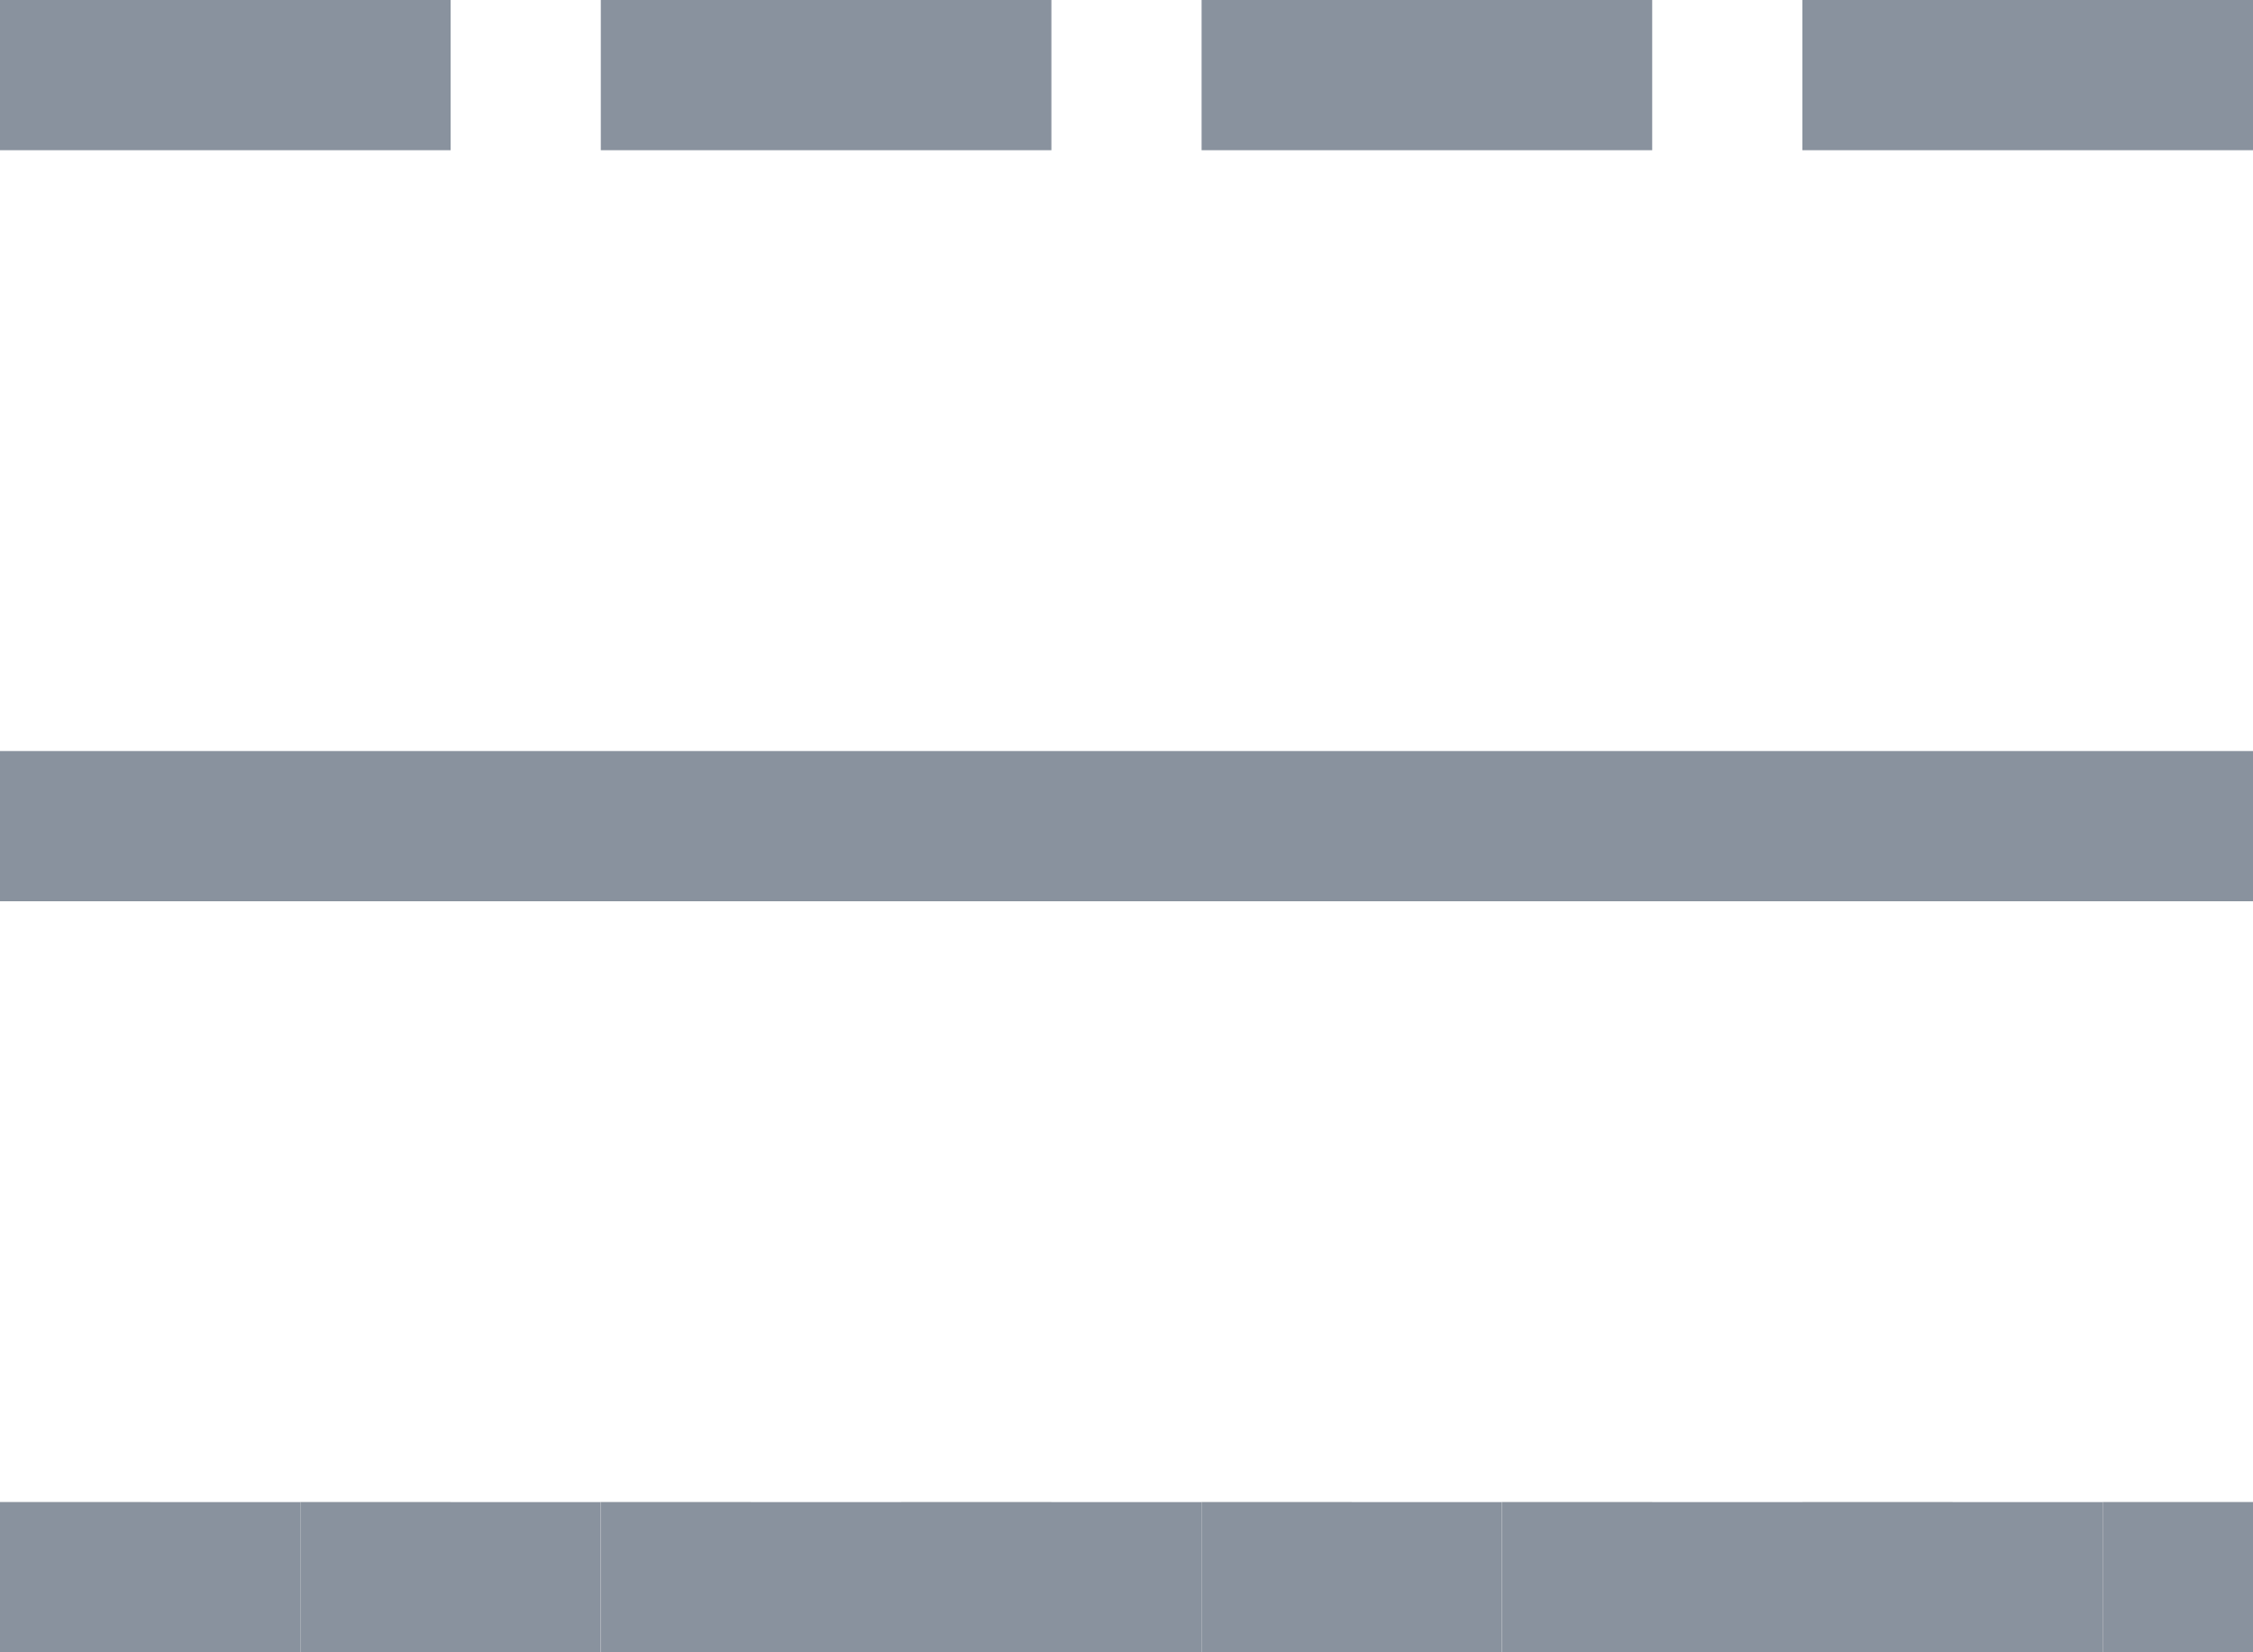 <?xml version="1.0" encoding="UTF-8"?>
<svg width="15px" height="11px" viewBox="0 0 15 11" version="1.1" xmlns="http://www.w3.org/2000/svg" xmlns:xlink="http://www.w3.org/1999/xlink">
    <!-- Generator: Sketch 49.3 (51167) - http://www.bohemiancoding.com/sketch -->
    <title>Group 2</title>
    <desc>Created with Sketch.</desc>
    <defs>
        <rect id="path-1" x="0" y="10" width="1" height="1"></rect>
        <rect id="path-2" x="2" y="10" width="1" height="1"></rect>
        <rect id="path-3" x="4" y="10" width="1" height="1"></rect>
        <rect id="path-4" x="6" y="10" width="1" height="1"></rect>
        <rect id="path-5" x="8" y="10" width="1" height="1"></rect>
        <rect id="path-6" x="10" y="10" width="1" height="1"></rect>
        <rect id="path-7" x="12" y="10" width="1" height="1"></rect>
        <rect id="path-8" x="14" y="10" width="1" height="1"></rect>
    </defs>
    <g id="Symbols" stroke="none" stroke-width="1" fill="none" fill-rule="evenodd">
        <g id="Button/line_normal" transform="translate(-7, -9)">
            <g id="Group-2" transform="translate(7, 9)">
                <path d="M0,1 L0,0 L3,0 L3,1 L0,1 Z M4,1 L4,0 L7,0 L7,1 L4,1 Z M8,1 L8,0 L11,0 L11,1 L8,1 Z M12,1 L12,0 L15,0 L15,1 L12,1 Z" id="Line" fill="#89929E" fill-rule="nonzero"></path>
                <polygon id="Line-Copy" fill="#89929E" fill-rule="nonzero" points="0 6 0 5 15 5 15 6"></polygon>
                <g id="Rectangle-2">
                    <use fill="#D8D8D8" fill-rule="evenodd" xlink:href="#path-1"></use>
                    <rect stroke="#89929E" stroke-width="1" x="0.5" y="10.5" width="1" height="1"></rect>
                </g>
                <g id="Rectangle-2-Copy">
                    <use fill="#D8D8D8" fill-rule="evenodd" xlink:href="#path-2"></use>
                    <rect stroke="#89929E" stroke-width="1" x="2.5" y="10.5" width="1" height="1"></rect>
                </g>
                <g id="Rectangle-2-Copy-2">
                    <use fill="#D8D8D8" fill-rule="evenodd" xlink:href="#path-3"></use>
                    <rect stroke="#89929E" stroke-width="1" x="4.5" y="10.5" width="1" height="1"></rect>
                </g>
                <g id="Rectangle-2-Copy-3">
                    <use fill="#D8D8D8" fill-rule="evenodd" xlink:href="#path-4"></use>
                    <rect stroke="#89929E" stroke-width="1" x="6.5" y="10.5" width="1" height="1"></rect>
                </g>
                <g id="Rectangle-2-Copy-4">
                    <use fill="#D8D8D8" fill-rule="evenodd" xlink:href="#path-5"></use>
                    <rect stroke="#89929E" stroke-width="1" x="8.5" y="10.5" width="1" height="1"></rect>
                </g>
                <g id="Rectangle-2-Copy-5">
                    <use fill="#D8D8D8" fill-rule="evenodd" xlink:href="#path-6"></use>
                    <rect stroke="#89929E" stroke-width="1" x="10.5" y="10.5" width="1" height="1"></rect>
                </g>
                <g id="Rectangle-2-Copy-6">
                    <use fill="#D8D8D8" fill-rule="evenodd" xlink:href="#path-7"></use>
                    <rect stroke="#89929E" stroke-width="1" x="12.5" y="10.5" width="1" height="1"></rect>
                </g>
                <g id="Rectangle-2-Copy-7">
                    <use fill="#D8D8D8" fill-rule="evenodd" xlink:href="#path-8"></use>
                    <rect stroke="#89929E" stroke-width="1" x="14.5" y="10.5" width="1" height="1"></rect>
                </g>
            </g>
        </g>
    </g>
</svg>